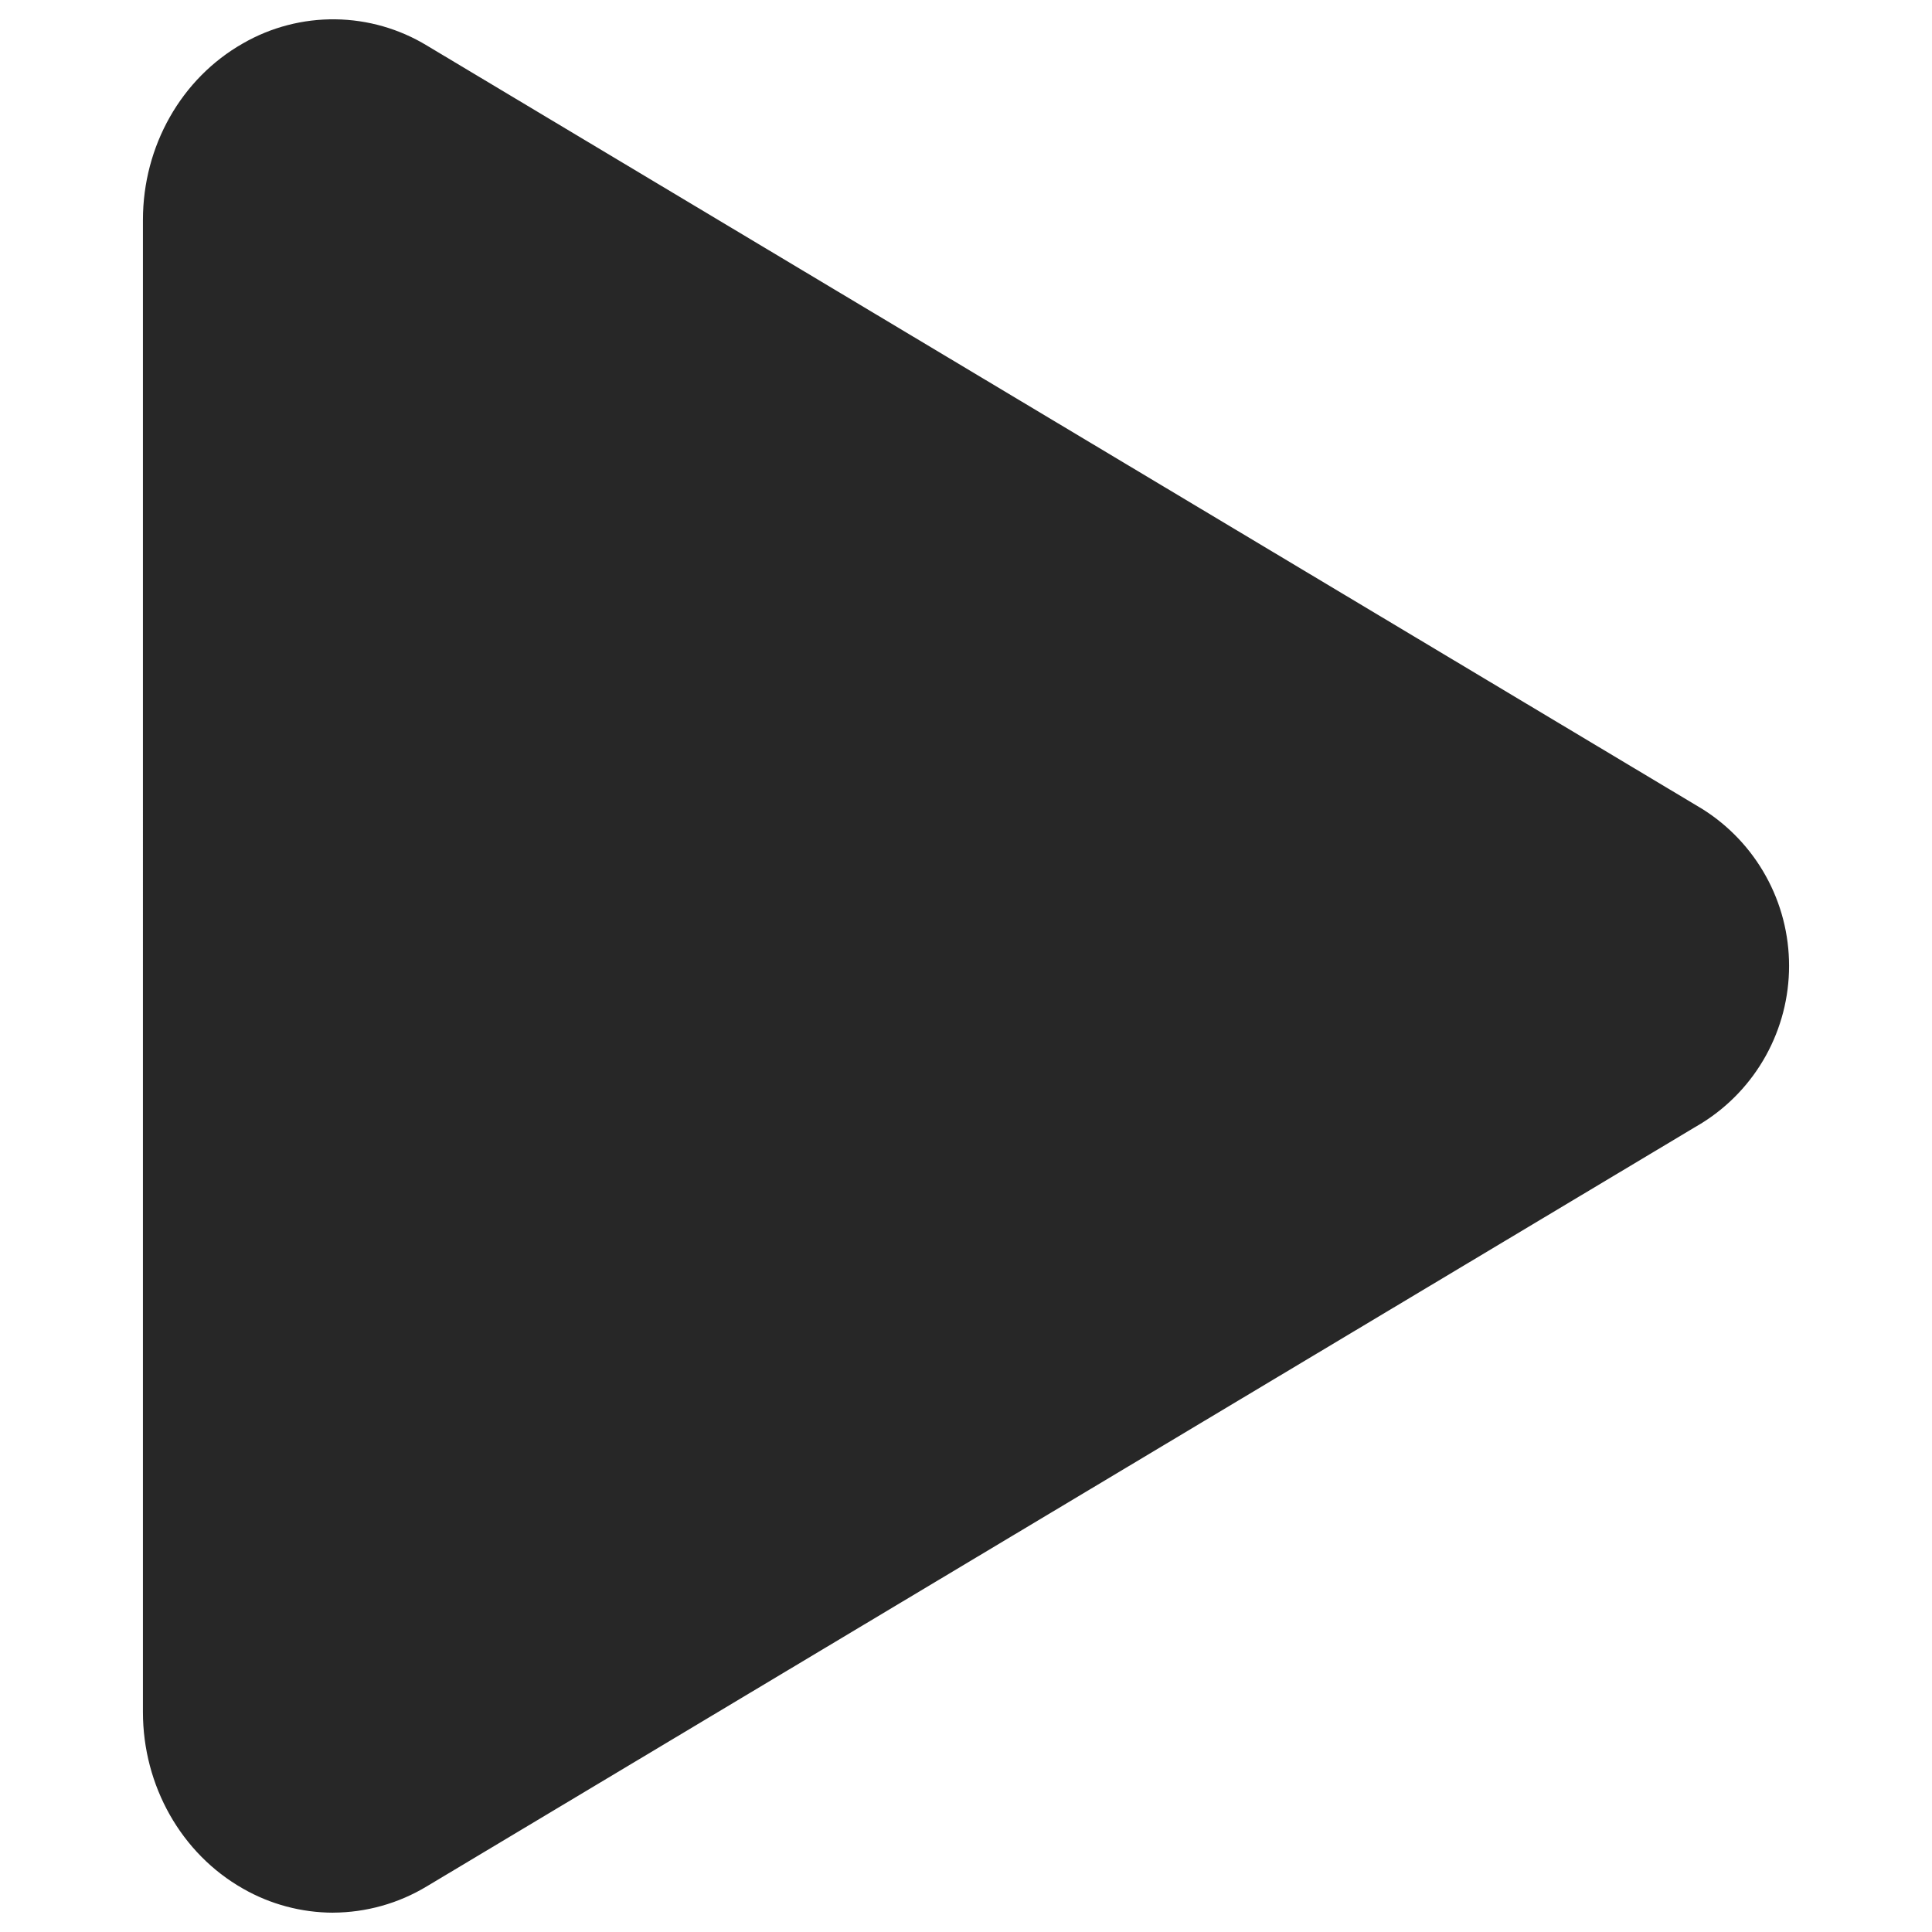 <svg xmlns="http://www.w3.org/2000/svg" 
     fill="none" 
     viewBox="0 0 48 48" 
     id="Play--Streamline-Ionic-Filled" 
     height="48"
     width="48">
    <path fill="#272727"
          d="M8.275 47.52c-0.785 -0.002 -1.556 -0.207 -2.237 -0.597 -1.534 -0.869 -2.487 -2.557 -2.487 -4.388V5.465c0 -1.837 0.954 -3.519 2.487 -4.388 0.697 -0.401 1.49 -0.607 2.294 -0.597 0.804 0.01 1.591 0.236 2.278 0.654l31.682 18.964c0.66 0.414 1.205 0.989 1.582 1.671 0.378 0.682 0.575 1.448 0.575 2.228 0 0.779 -0.198 1.546 -0.575 2.228 -0.377 0.682 -0.921 1.257 -1.582 1.671L10.605 46.865c-0.703 0.425 -1.509 0.651 -2.33 0.654Z"
          stroke-width="1">
    </path>
</svg>